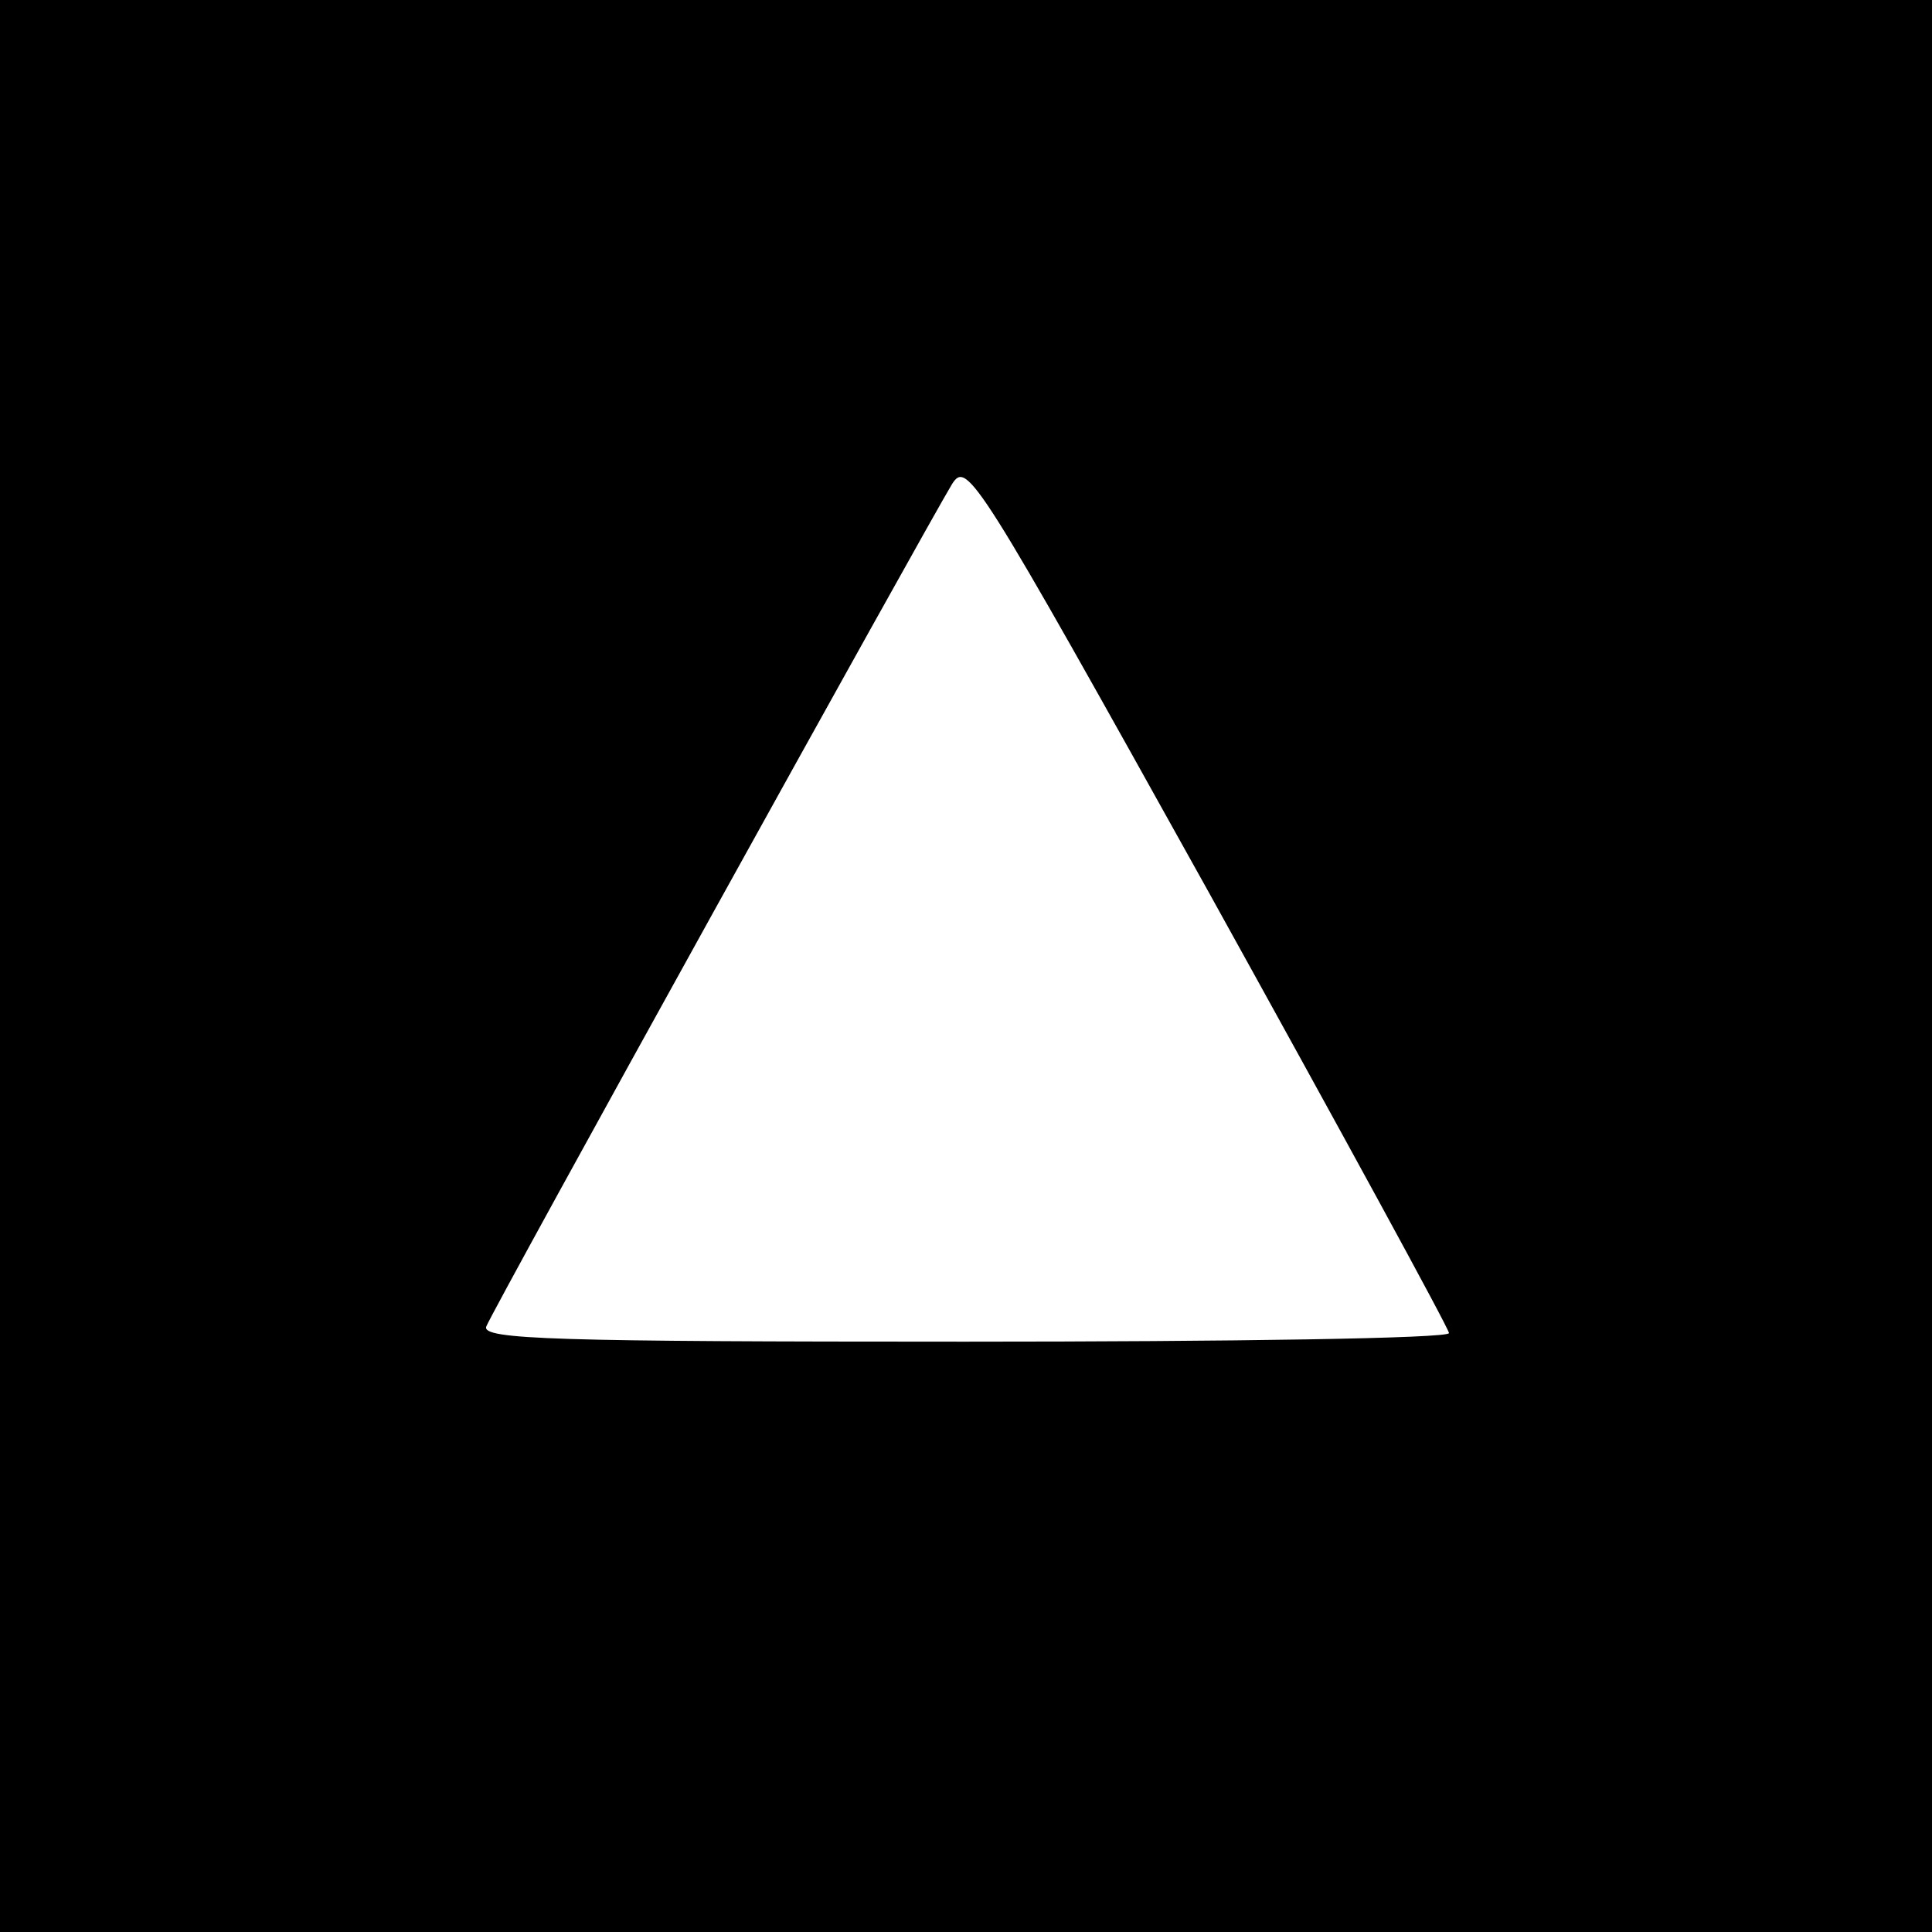 <?xml version="1.0" standalone="no"?>
<!DOCTYPE svg PUBLIC "-//W3C//DTD SVG 20010904//EN"
 "http://www.w3.org/TR/2001/REC-SVG-20010904/DTD/svg10.dtd">
<svg width="18" height="18" version="1.0" xmlns="http://www.w3.org/2000/svg"
   viewBox="0 0 180 180"
 preserveAspectRatio="xMidYMid meet">

<g transform="translate(0,180) scale(0.1,-0.1)"
fill="#000000" stroke="none">
<path d="M0 900 l0 -900 900 0 900 0 0 900 0 900 -900 0 -900 0 0 -900z m1350
-342 c0 -5 -203 -8 -451 -8 -381 0 -450 2 -446 14 6 16 412 749 434 785 14 22
22 10 239 -380 123 -222 224 -407 224 -411z"/>
</g>
</svg>
